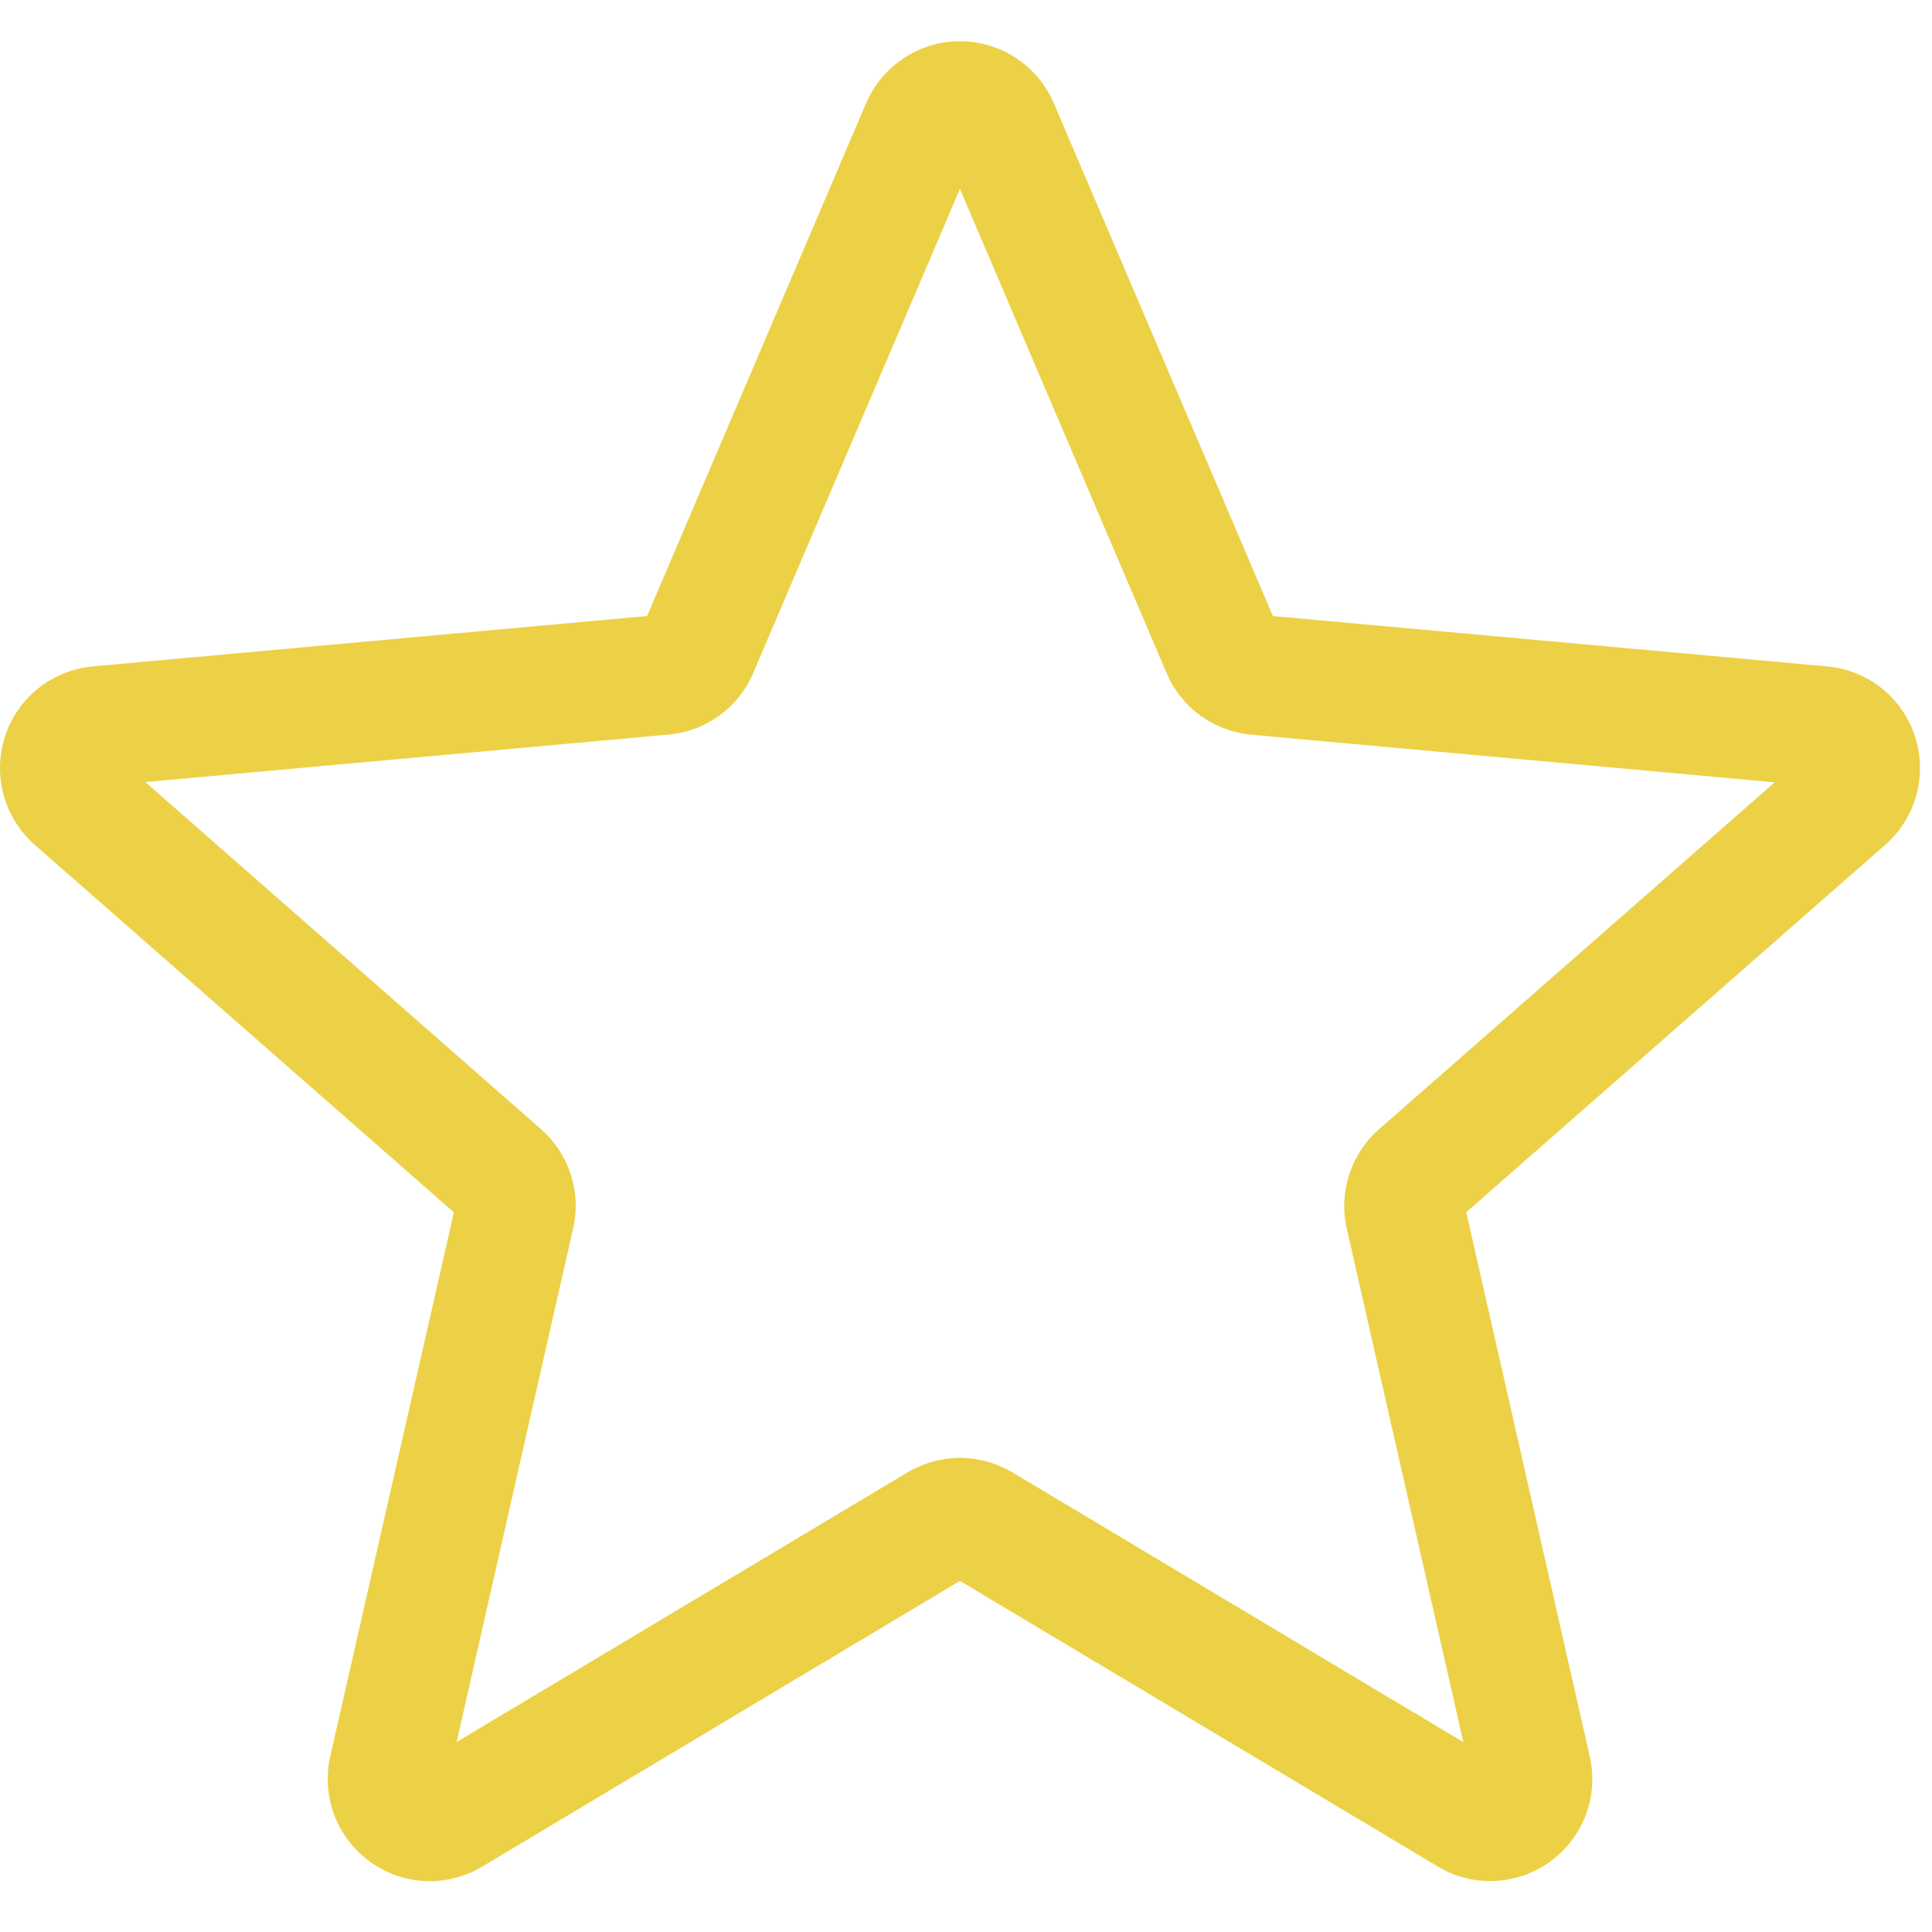 <svg width="14" height="14" viewBox="0 0 14 14" fill="none" xmlns="http://www.w3.org/2000/svg">
<g clip-path="url(#clip0)">
<path d="M3.114 13.632C2.962 13.632 2.81 13.584 2.681 13.491C2.44 13.316 2.328 13.017 2.393 12.727L3.289 8.785L0.253 6.123C0.03 5.928 -0.055 5.619 0.036 5.337C0.128 5.055 0.377 4.856 0.672 4.829L4.689 4.464L6.276 0.748C6.394 0.475 6.66 0.299 6.956 0.299C7.253 0.299 7.519 0.475 7.636 0.747L9.224 4.464L13.24 4.829C13.536 4.855 13.785 5.055 13.877 5.337C13.968 5.619 13.884 5.928 13.66 6.123L10.625 8.784L11.52 12.727C11.586 13.017 11.473 13.316 11.233 13.49C10.992 13.664 10.672 13.678 10.42 13.526L6.956 11.456L3.493 13.527C3.376 13.596 3.246 13.632 3.114 13.632ZM6.956 10.564C7.088 10.564 7.218 10.6 7.336 10.669L10.604 12.624L9.759 8.903C9.699 8.638 9.789 8.361 9.994 8.182L12.86 5.669L9.068 5.324C8.795 5.299 8.56 5.128 8.453 4.876L6.956 1.369L5.458 4.877C5.352 5.127 5.118 5.298 4.845 5.323L1.053 5.667L3.919 8.181C4.124 8.361 4.214 8.637 4.153 8.902L3.309 12.623L6.577 10.669C6.694 10.6 6.825 10.564 6.956 10.564ZM4.658 4.536C4.658 4.536 4.658 4.536 4.657 4.537L4.658 4.536ZM9.254 4.534L9.255 4.535C9.255 4.535 9.255 4.535 9.254 4.534Z" fill="#ECD146"/>
</g>
<defs>
<clipPath id="clip0">
<rect width="13.913" height="13.913" fill="white"/>
</clipPath>
</defs>
</svg>
